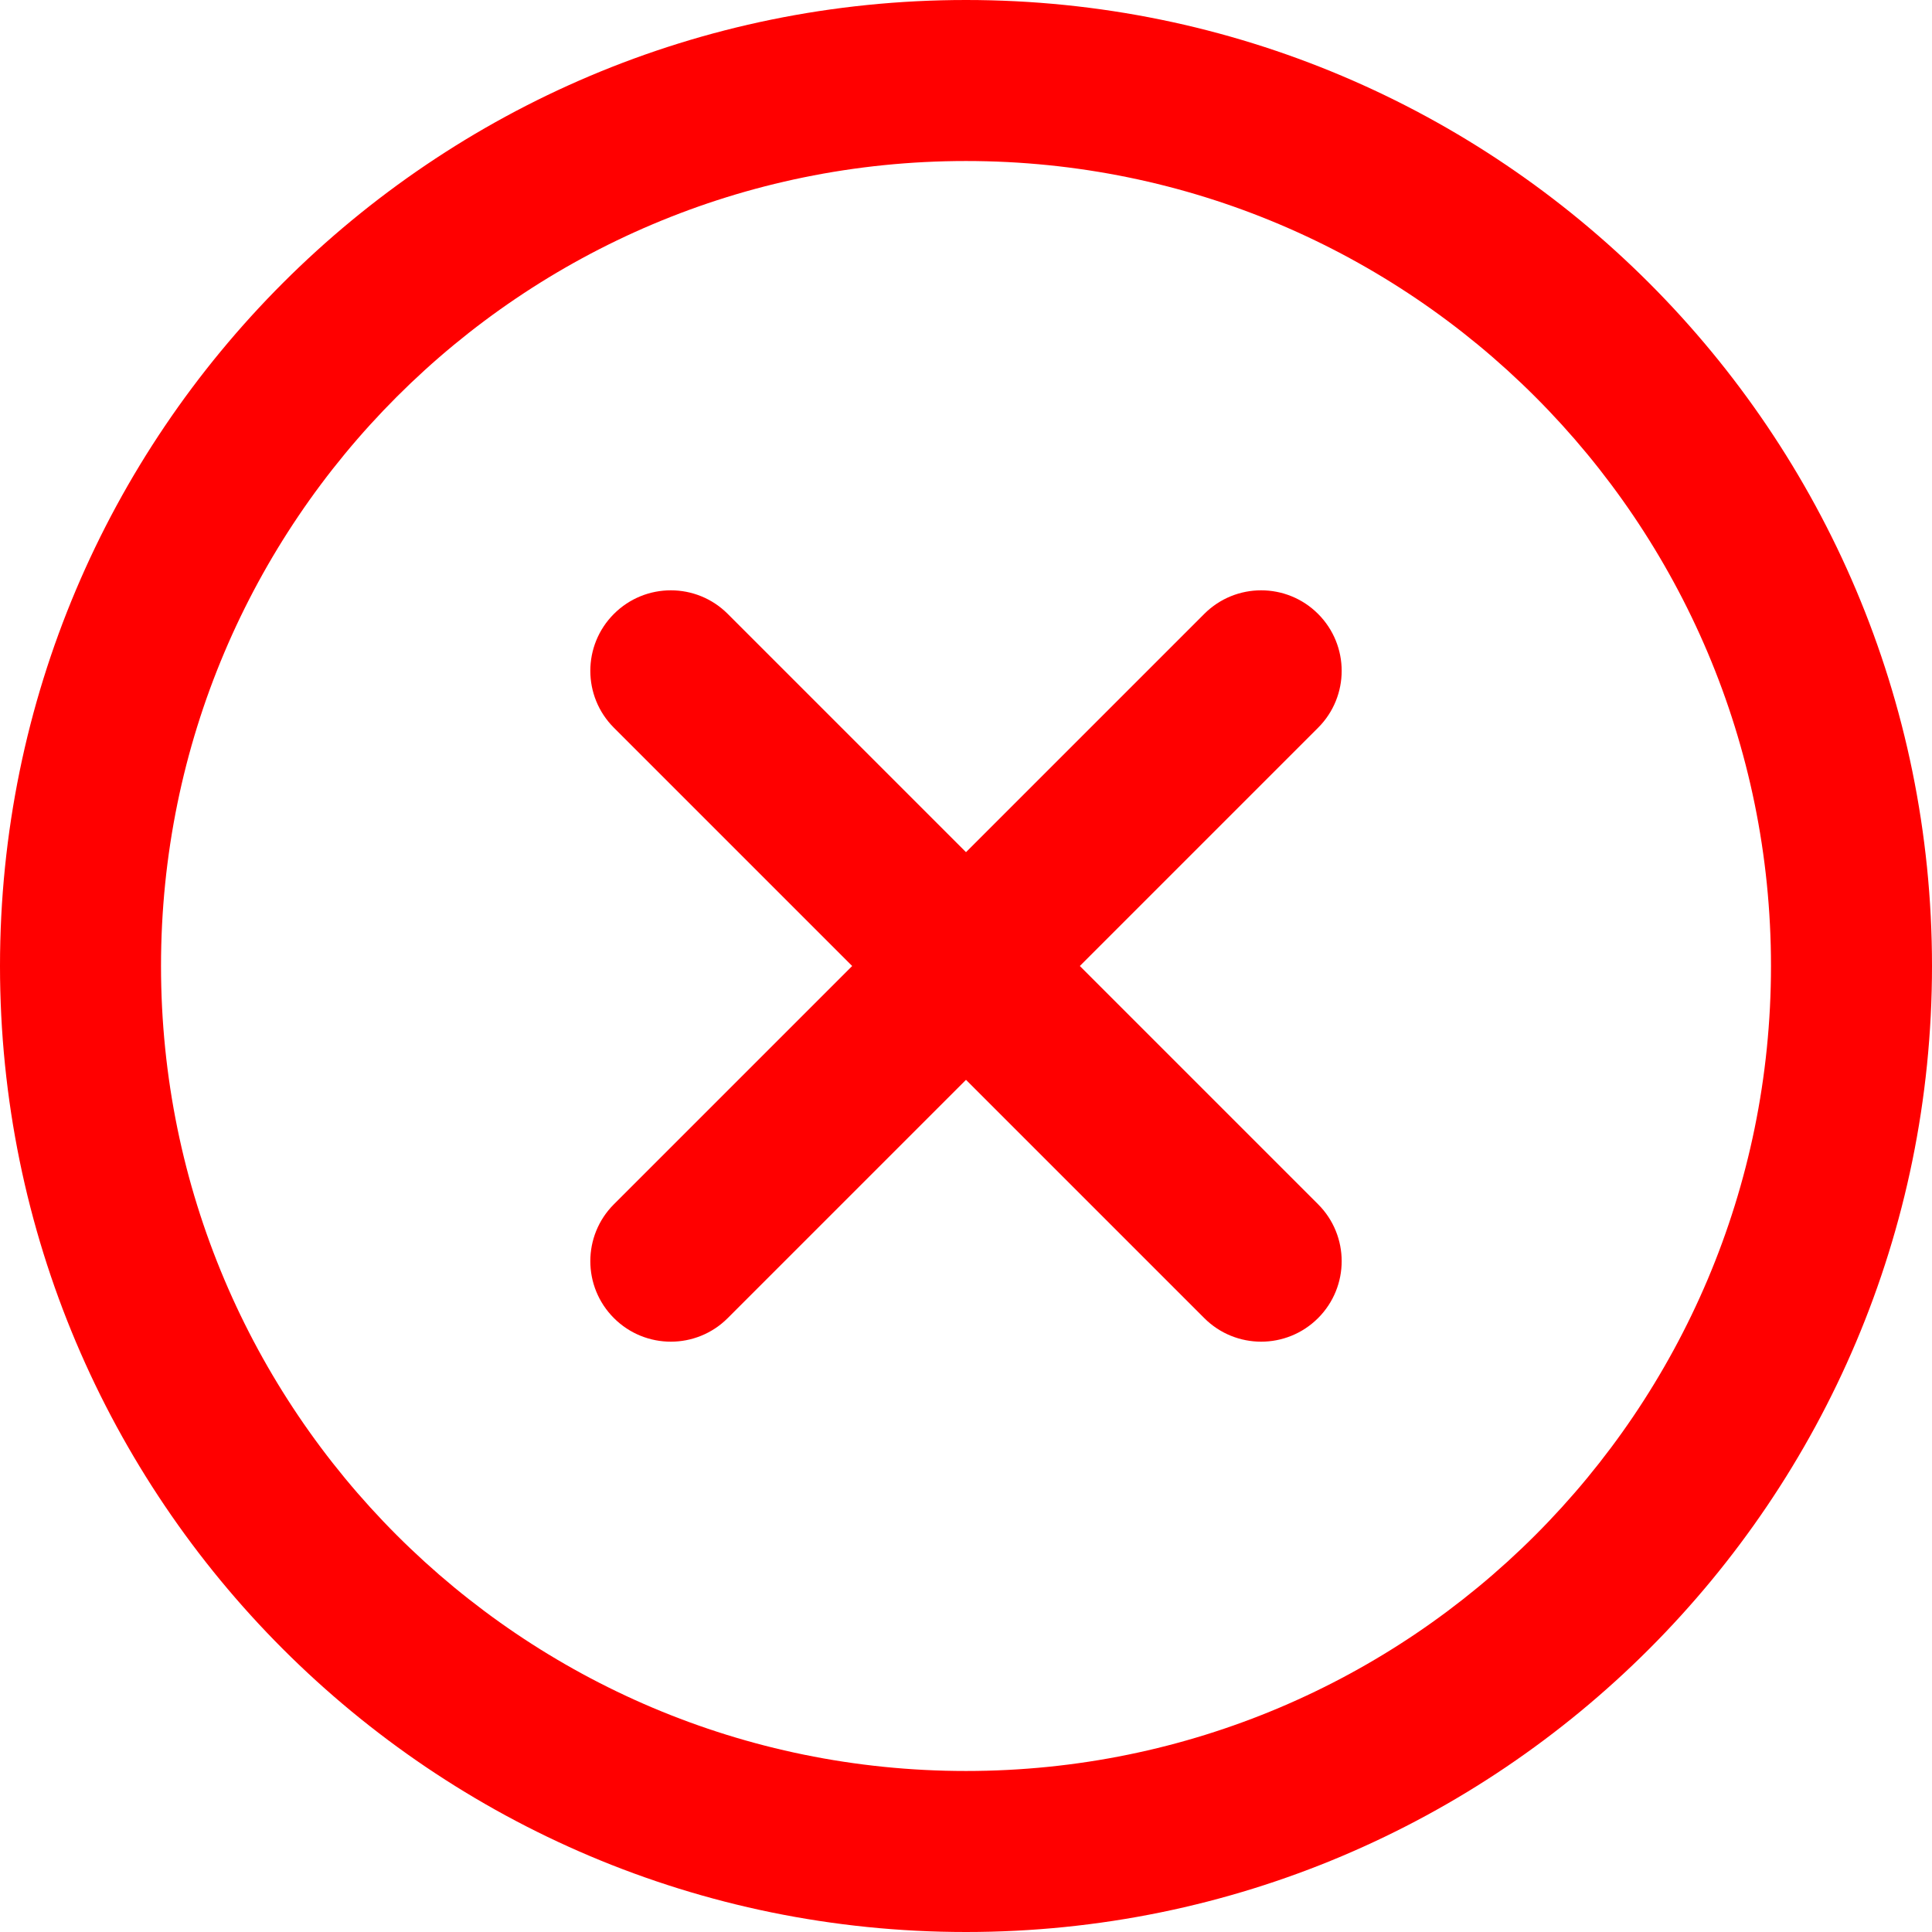 <svg width="50" height="50" viewBox="0 0 50 50" fill="none" xmlns="http://www.w3.org/2000/svg">
<path fill-rule="evenodd" clip-rule="evenodd" d="M25 4.167C13.494 4.167 4.167 13.494 4.167 25C4.167 36.506 13.494 45.833 25 45.833C36.506 45.833 45.833 36.506 45.833 25C45.833 13.494 36.506 4.167 25 4.167ZM0 25C0 11.193 11.193 0 25 0C38.807 0 50 11.193 50 25C50 38.807 38.807 50 25 50C11.193 50 0 38.807 0 25ZM15.888 15.888C16.702 15.074 18.021 15.074 18.834 15.888L25 22.054L31.166 15.888C31.979 15.074 33.298 15.074 34.112 15.888C34.926 16.702 34.926 18.021 34.112 18.834L27.946 25L34.112 31.166C34.926 31.979 34.926 33.298 34.112 34.112C33.298 34.926 31.979 34.926 31.166 34.112L25 27.946L18.834 34.112C18.021 34.926 16.702 34.926 15.888 34.112C15.074 33.298 15.074 31.979 15.888 31.166L22.054 25L15.888 18.834C15.074 18.021 15.074 16.702 15.888 15.888Z" fill="#FF0000"/>
</svg>
